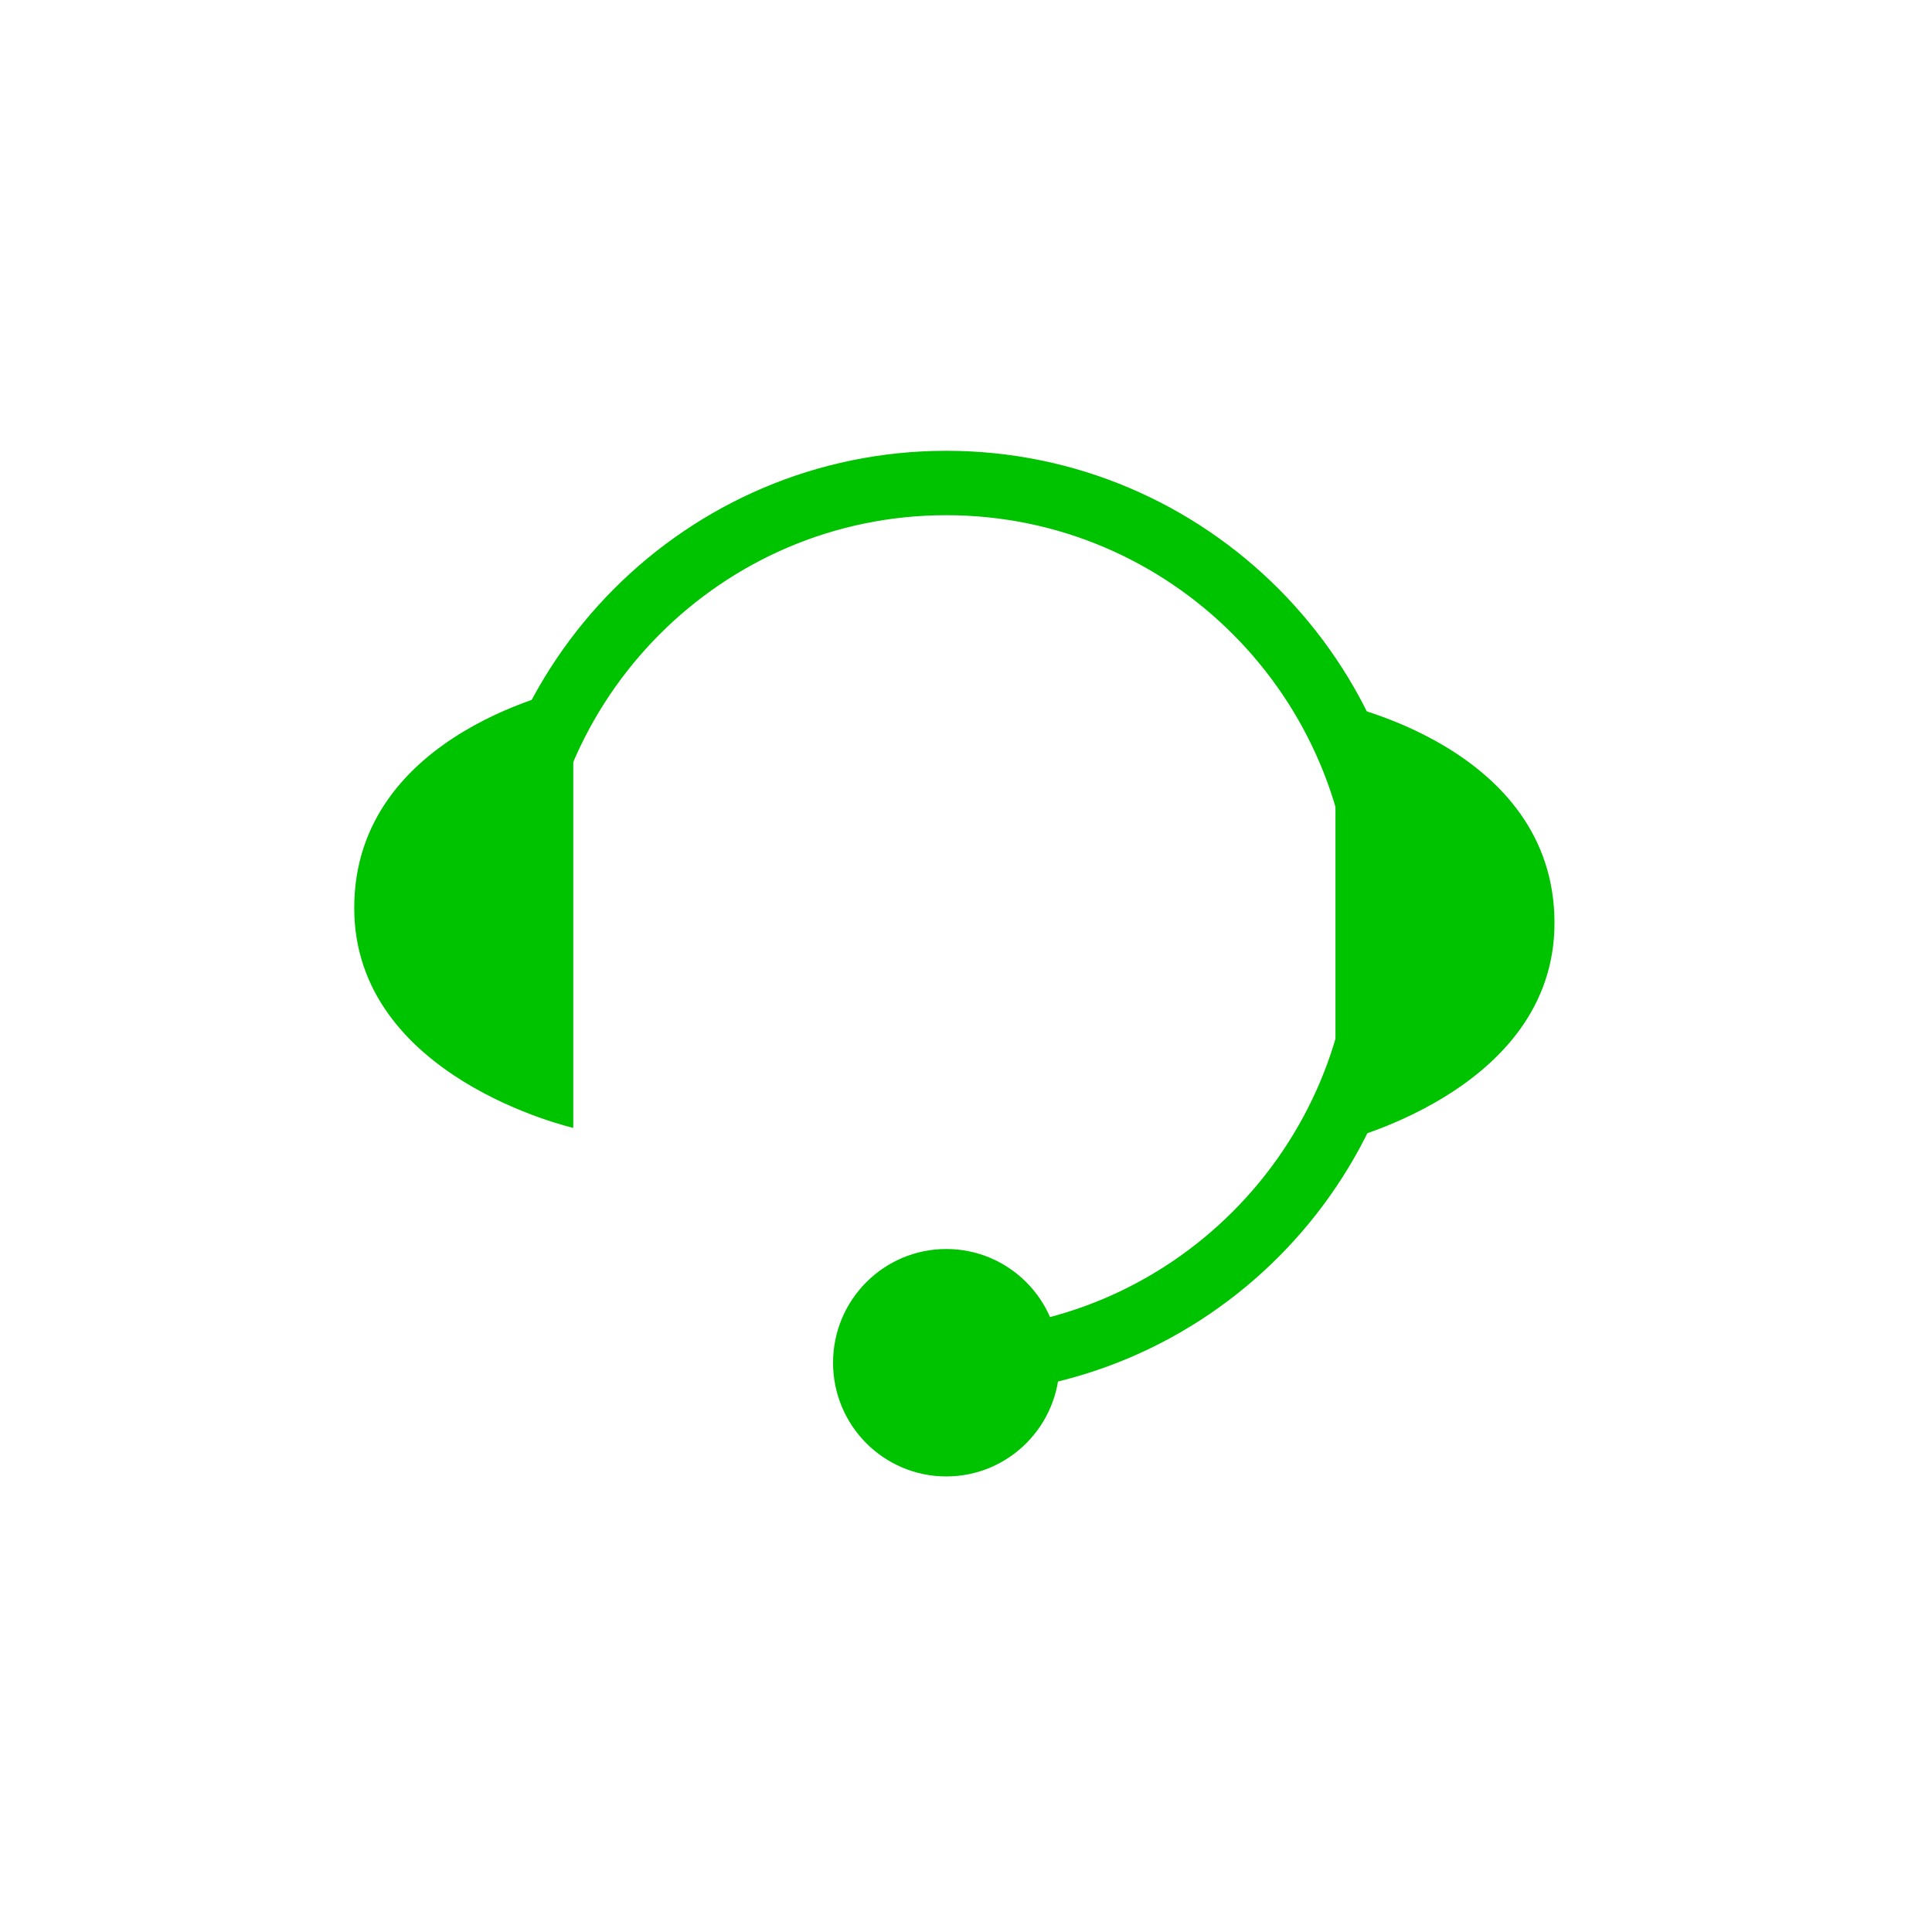 <?xml version="1.0" encoding="UTF-8"?>
<svg width="60px" height="60px" viewBox="0 0 60 60" version="1.1" xmlns="http://www.w3.org/2000/svg" xmlns:xlink="http://www.w3.org/1999/xlink">
    <!-- Generator: Sketch 52.6 (67491) - http://www.bohemiancoding.com/sketch -->
    <title>BookingGreen</title>
    <desc>Created with Sketch.</desc>
    <g id="BookingGreen" stroke="none" stroke-width="1" fill="none" fill-rule="evenodd">
        <g id="Page-1" transform="translate(11, 15)">
            <path d="M4.784,13.66 C4.784,6.116 10.876,0 18.388,0 C25.901,0 31.992,6.116 31.992,13.66 C31.992,21.205 25.901,27.32 18.388,27.32" id="Stroke-1" stroke="#00C300" stroke-width="2"></path>
            <path d="M14.871,27.32 C14.871,25.37 16.446,23.789 18.388,23.789 C20.331,23.789 21.905,25.37 21.905,27.32 C21.905,29.271 20.331,30.852 18.388,30.852 C16.446,30.852 14.871,29.271 14.871,27.32" id="Fill-3" fill="#00C300"></path>
            <path d="M30.474,6.83 C30.474,6.83 37.276,8.15 37.276,13.662 C37.276,18.941 30.474,20.492 30.474,20.492 L30.474,6.83 Z" id="Fill-5" fill="#00C300"></path>
            <path d="M6.803,6.366 C6.803,6.366 0.001,7.686 0.001,13.197 C0.001,18.478 6.803,20.027 6.803,20.027 L6.803,6.366 Z" id="Fill-7" fill="#00C300"></path>
        </g>
    </g>
</svg>